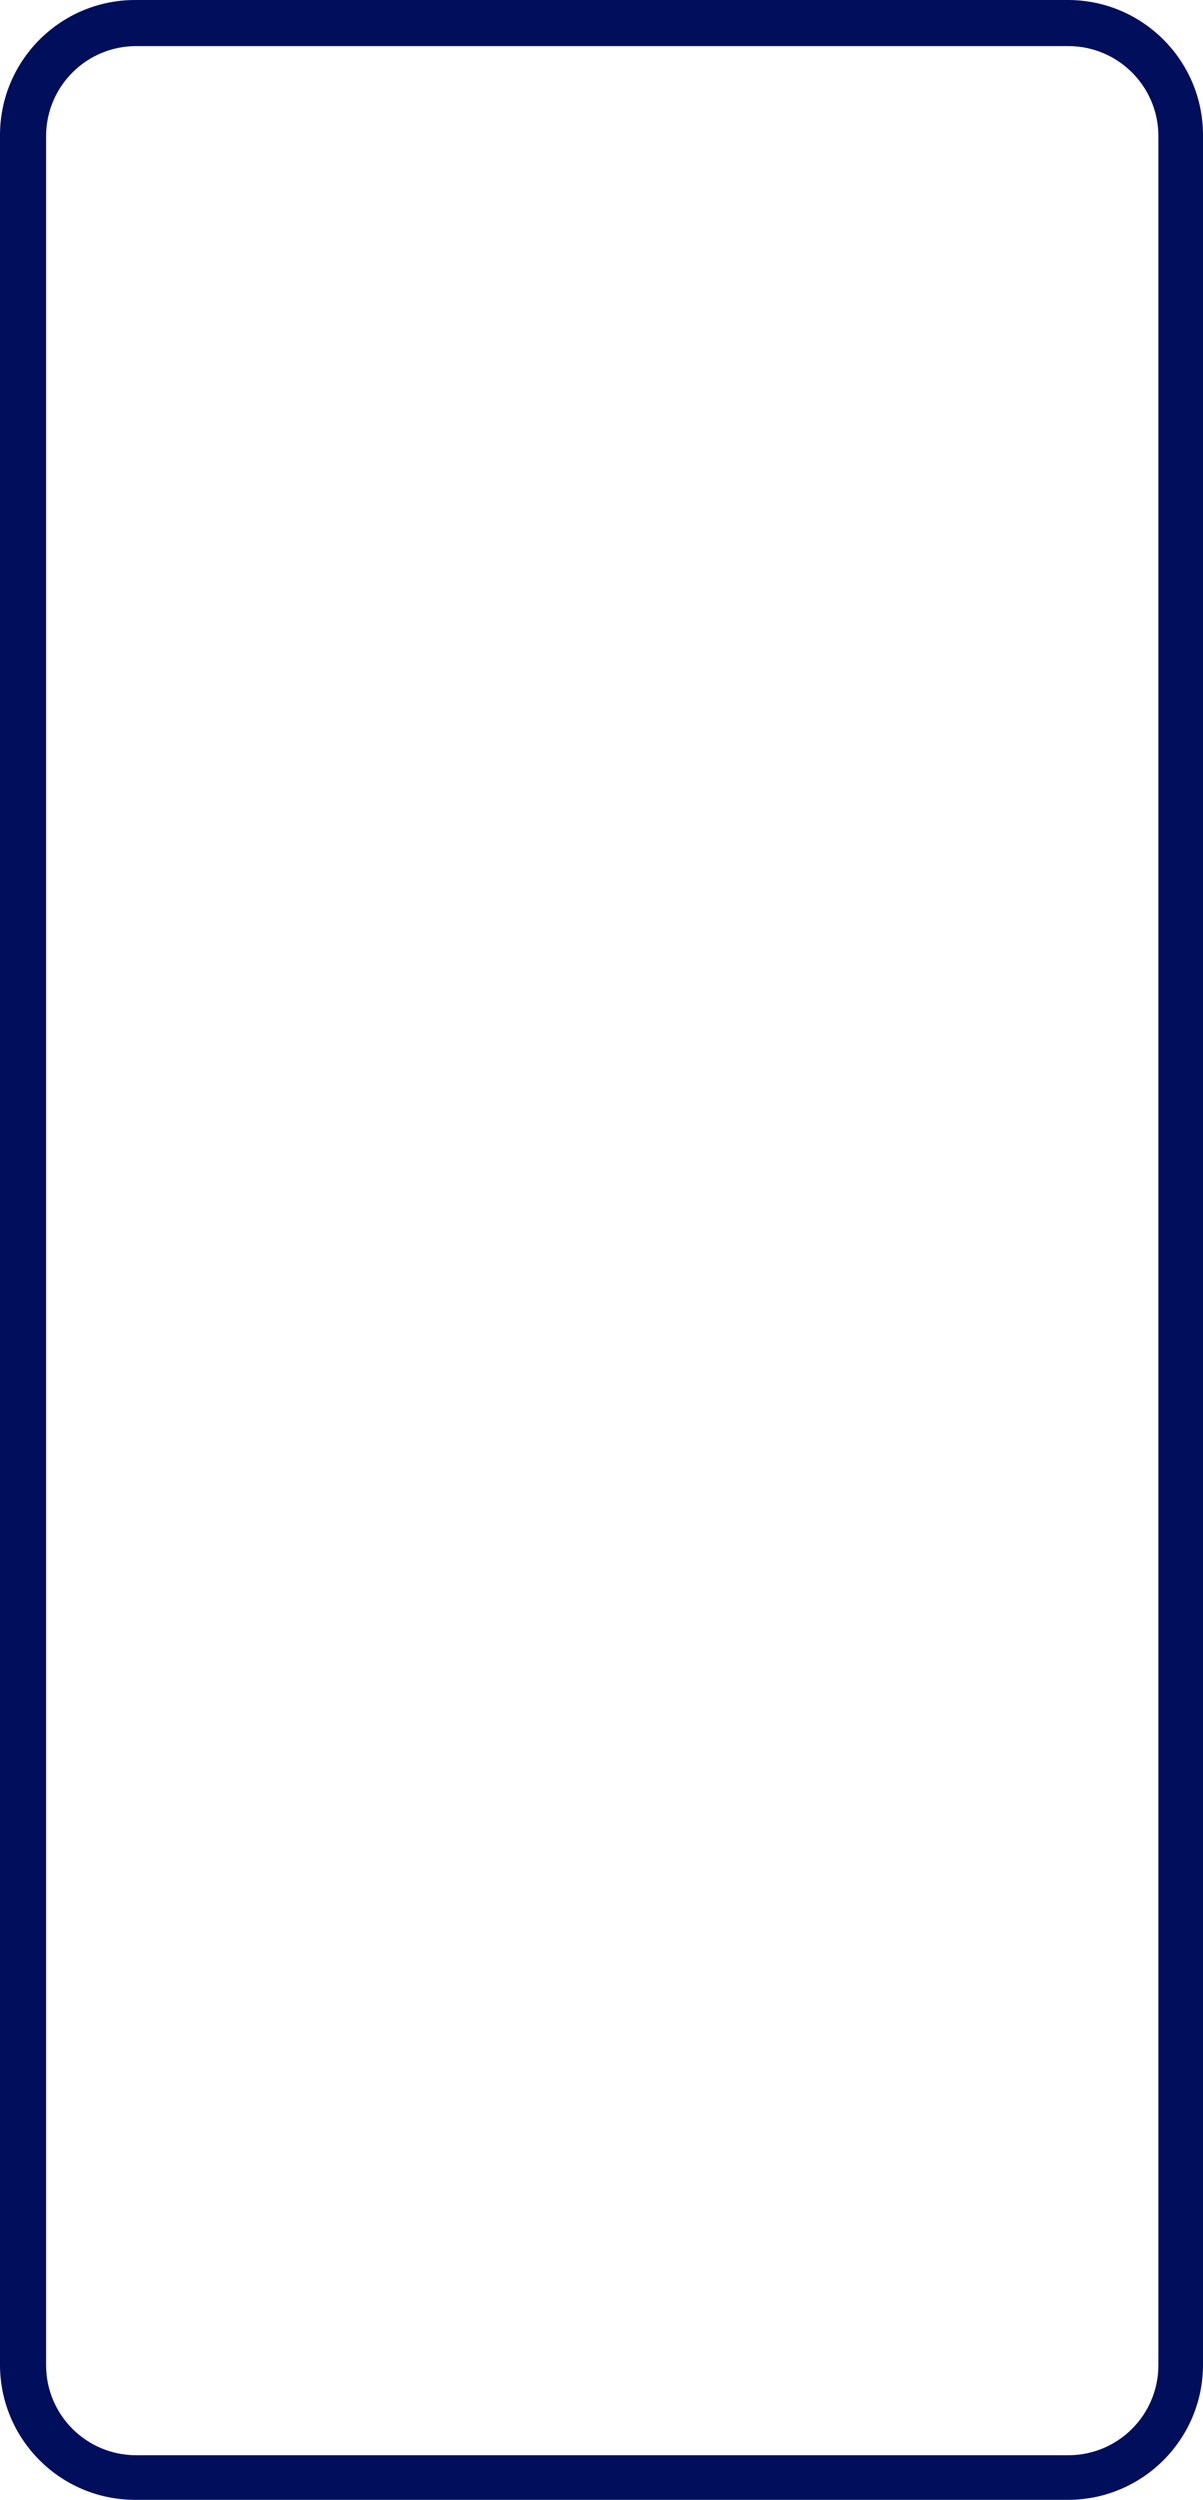 <?xml version="1.0" encoding="UTF-8"?>
<svg width="809px" height="1681px" viewBox="0 0 809 1681" version="1.1" xmlns="http://www.w3.org/2000/svg" xmlns:xlink="http://www.w3.org/1999/xlink">
    <!-- Generator: sketchtool 53.1 (72631) - https://sketchapp.com -->
    <title>6AA29E1F-CA1C-43C5-963B-9196E94262AC</title>
    <desc>Created with sketchtool.</desc>
    <g id="Page-1" stroke="none" stroke-width="1" fill="none" fill-rule="evenodd">
        <g id="Block-Appcraft-|-Frames-for-HERO" transform="translate(-131, -108)" fill="#000E5C" fill-rule="nonzero">
            <path d="M222.567,139 C189.117,139 162,166.114 162,199.561 L162,1698.439 C162,1731.886 189.117,1759 222.567,1759 L849.433,1759 C882.883,1759 910,1731.886 910,1698.439 L910,199.561 C910,166.114 882.883,139 849.433,139 L222.567,139 Z M221.899,108 L849.101,108 C899.303,108 940,148.682 940,198.865 L940,1698.135 C940,1748.318 899.303,1789 849.101,1789 L221.899,1789 C171.697,1789 131,1748.318 131,1698.135 L131,198.865 C131,148.682 171.697,108 221.899,108 Z" id="Rectangle-Copy-2"></path>
        </g>
    </g>
</svg>